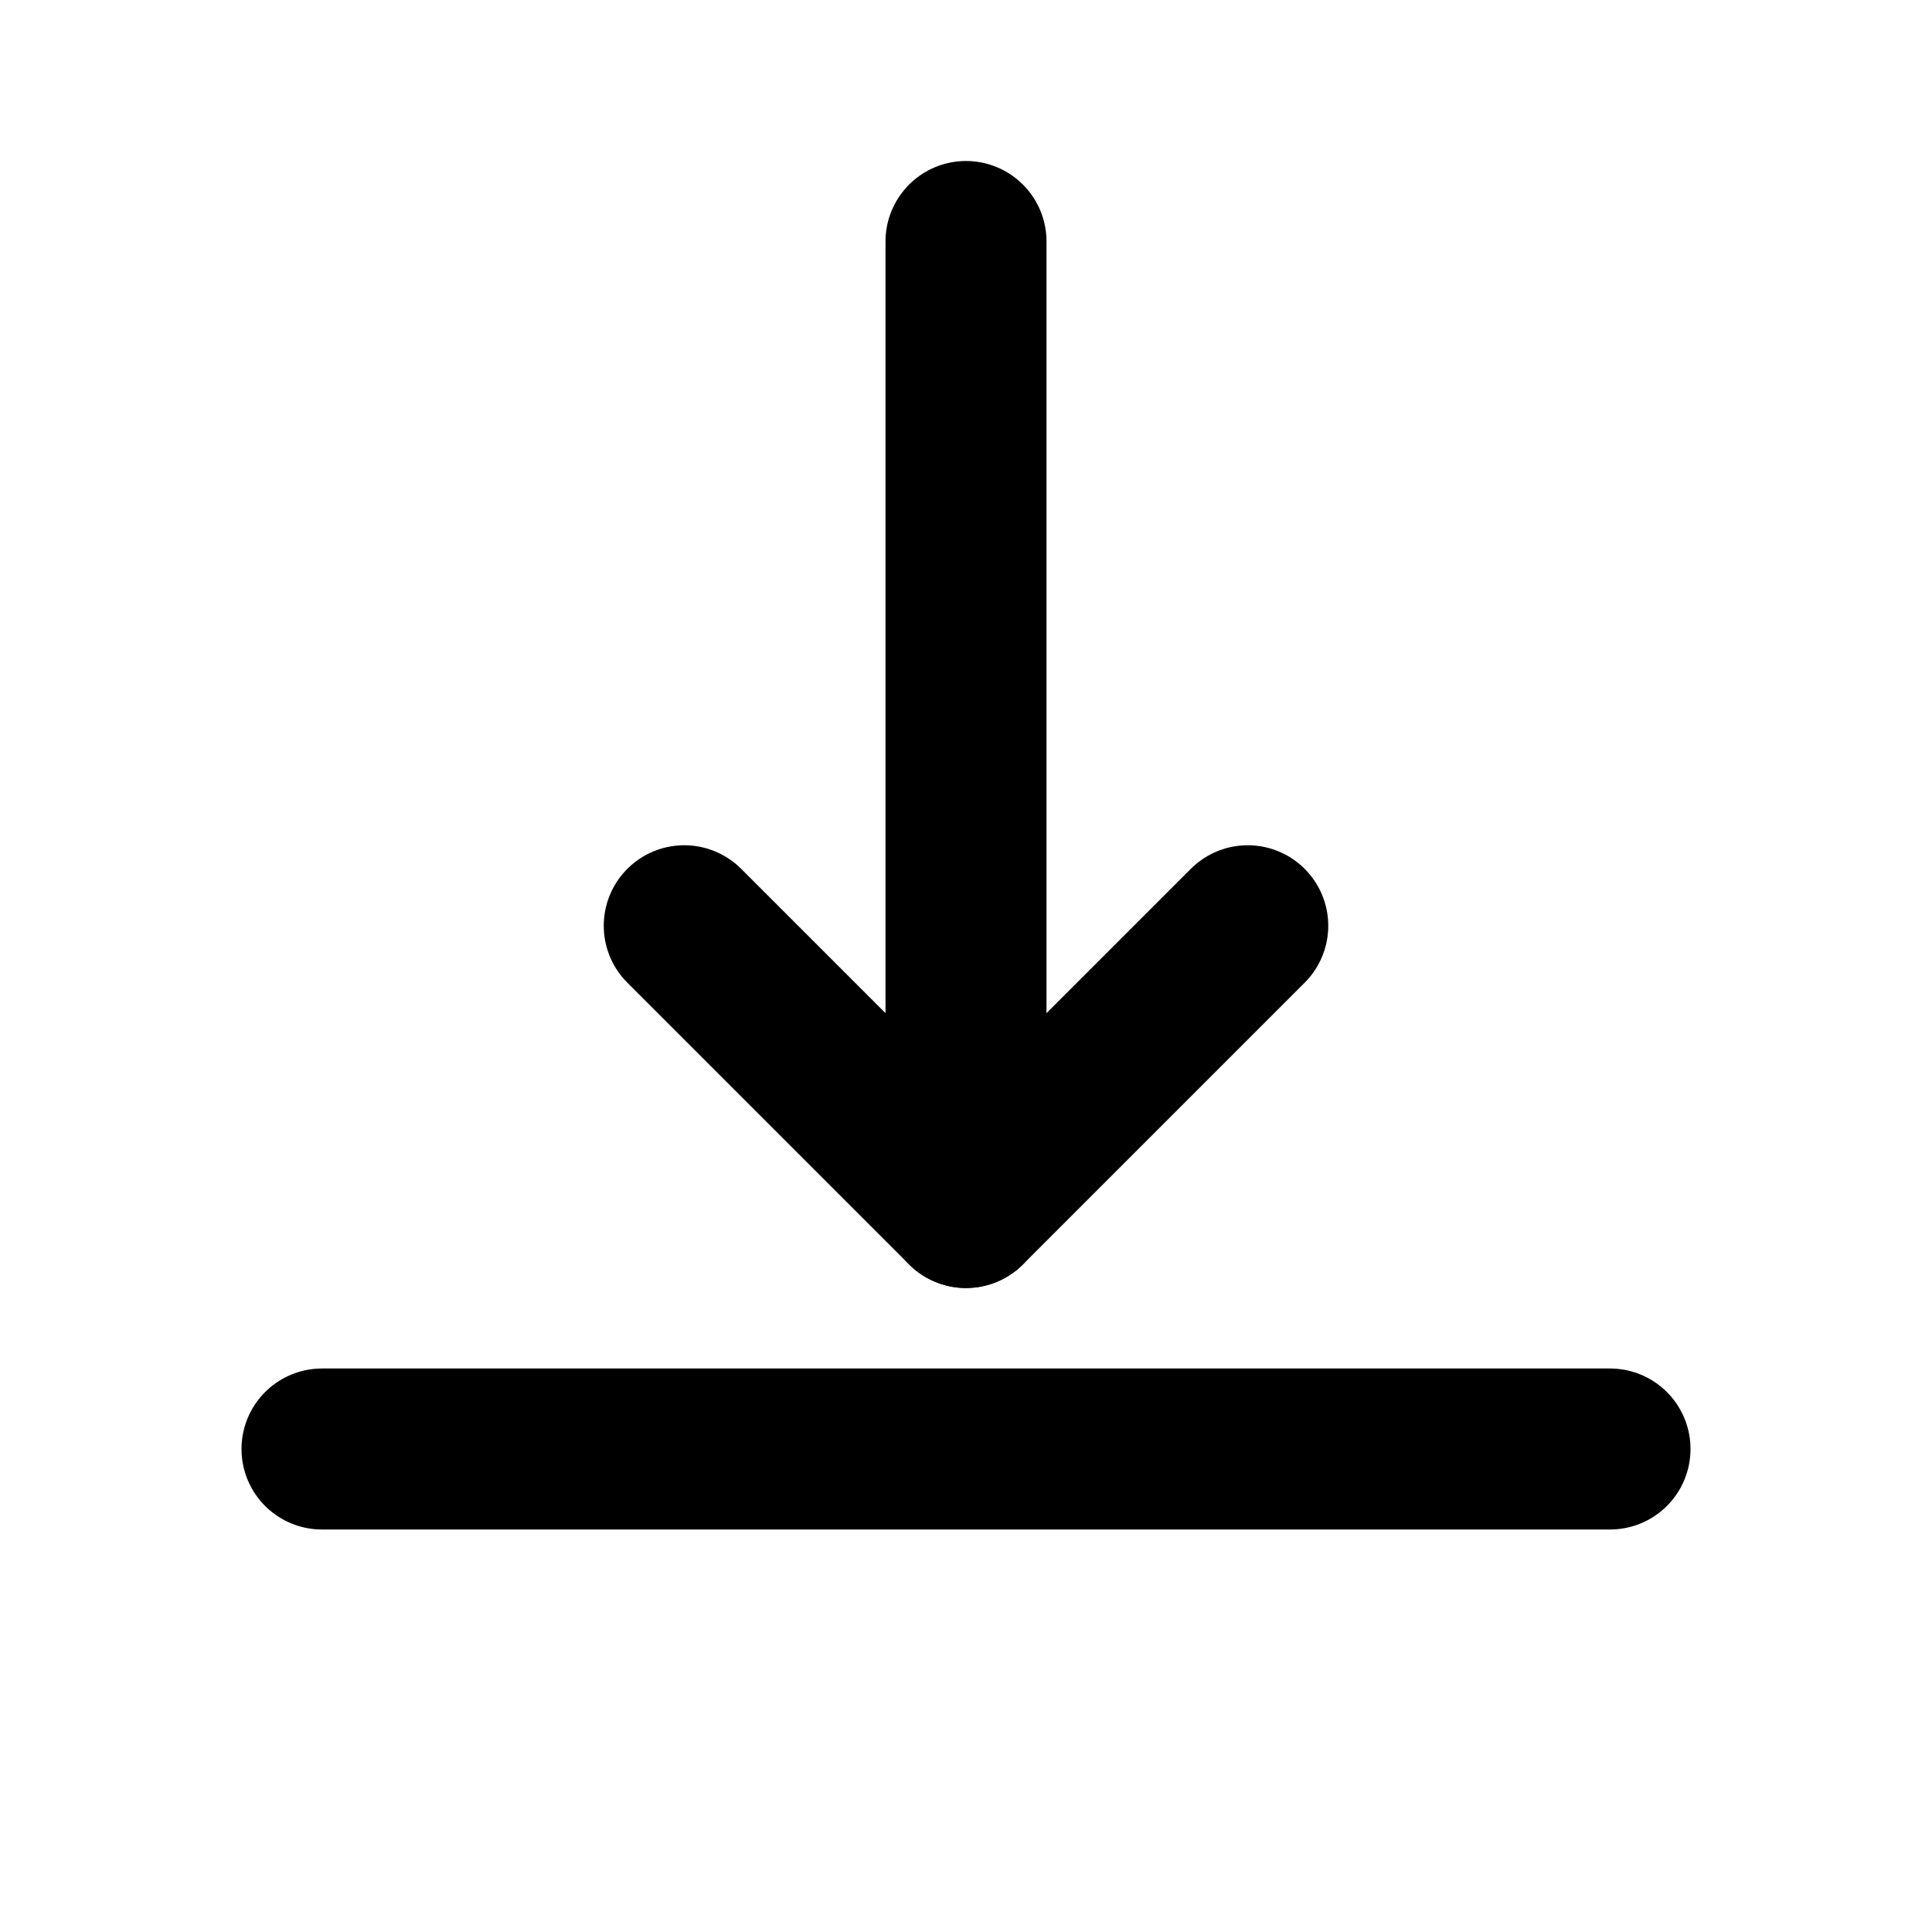 <svg xmlns="http://www.w3.org/2000/svg" width="24" height="24" viewBox="0 0 24 24" fill="none" stroke="currentColor" stroke-width="2" stroke-linecap="round" stroke-linejoin="round" aria-hidden="true">
  <path d="M12 3v12"/>
  <path d="M15.5 11.5 12 15l-3.5-3.5"/>
  <path d="M4 18h16"/>
</svg>
